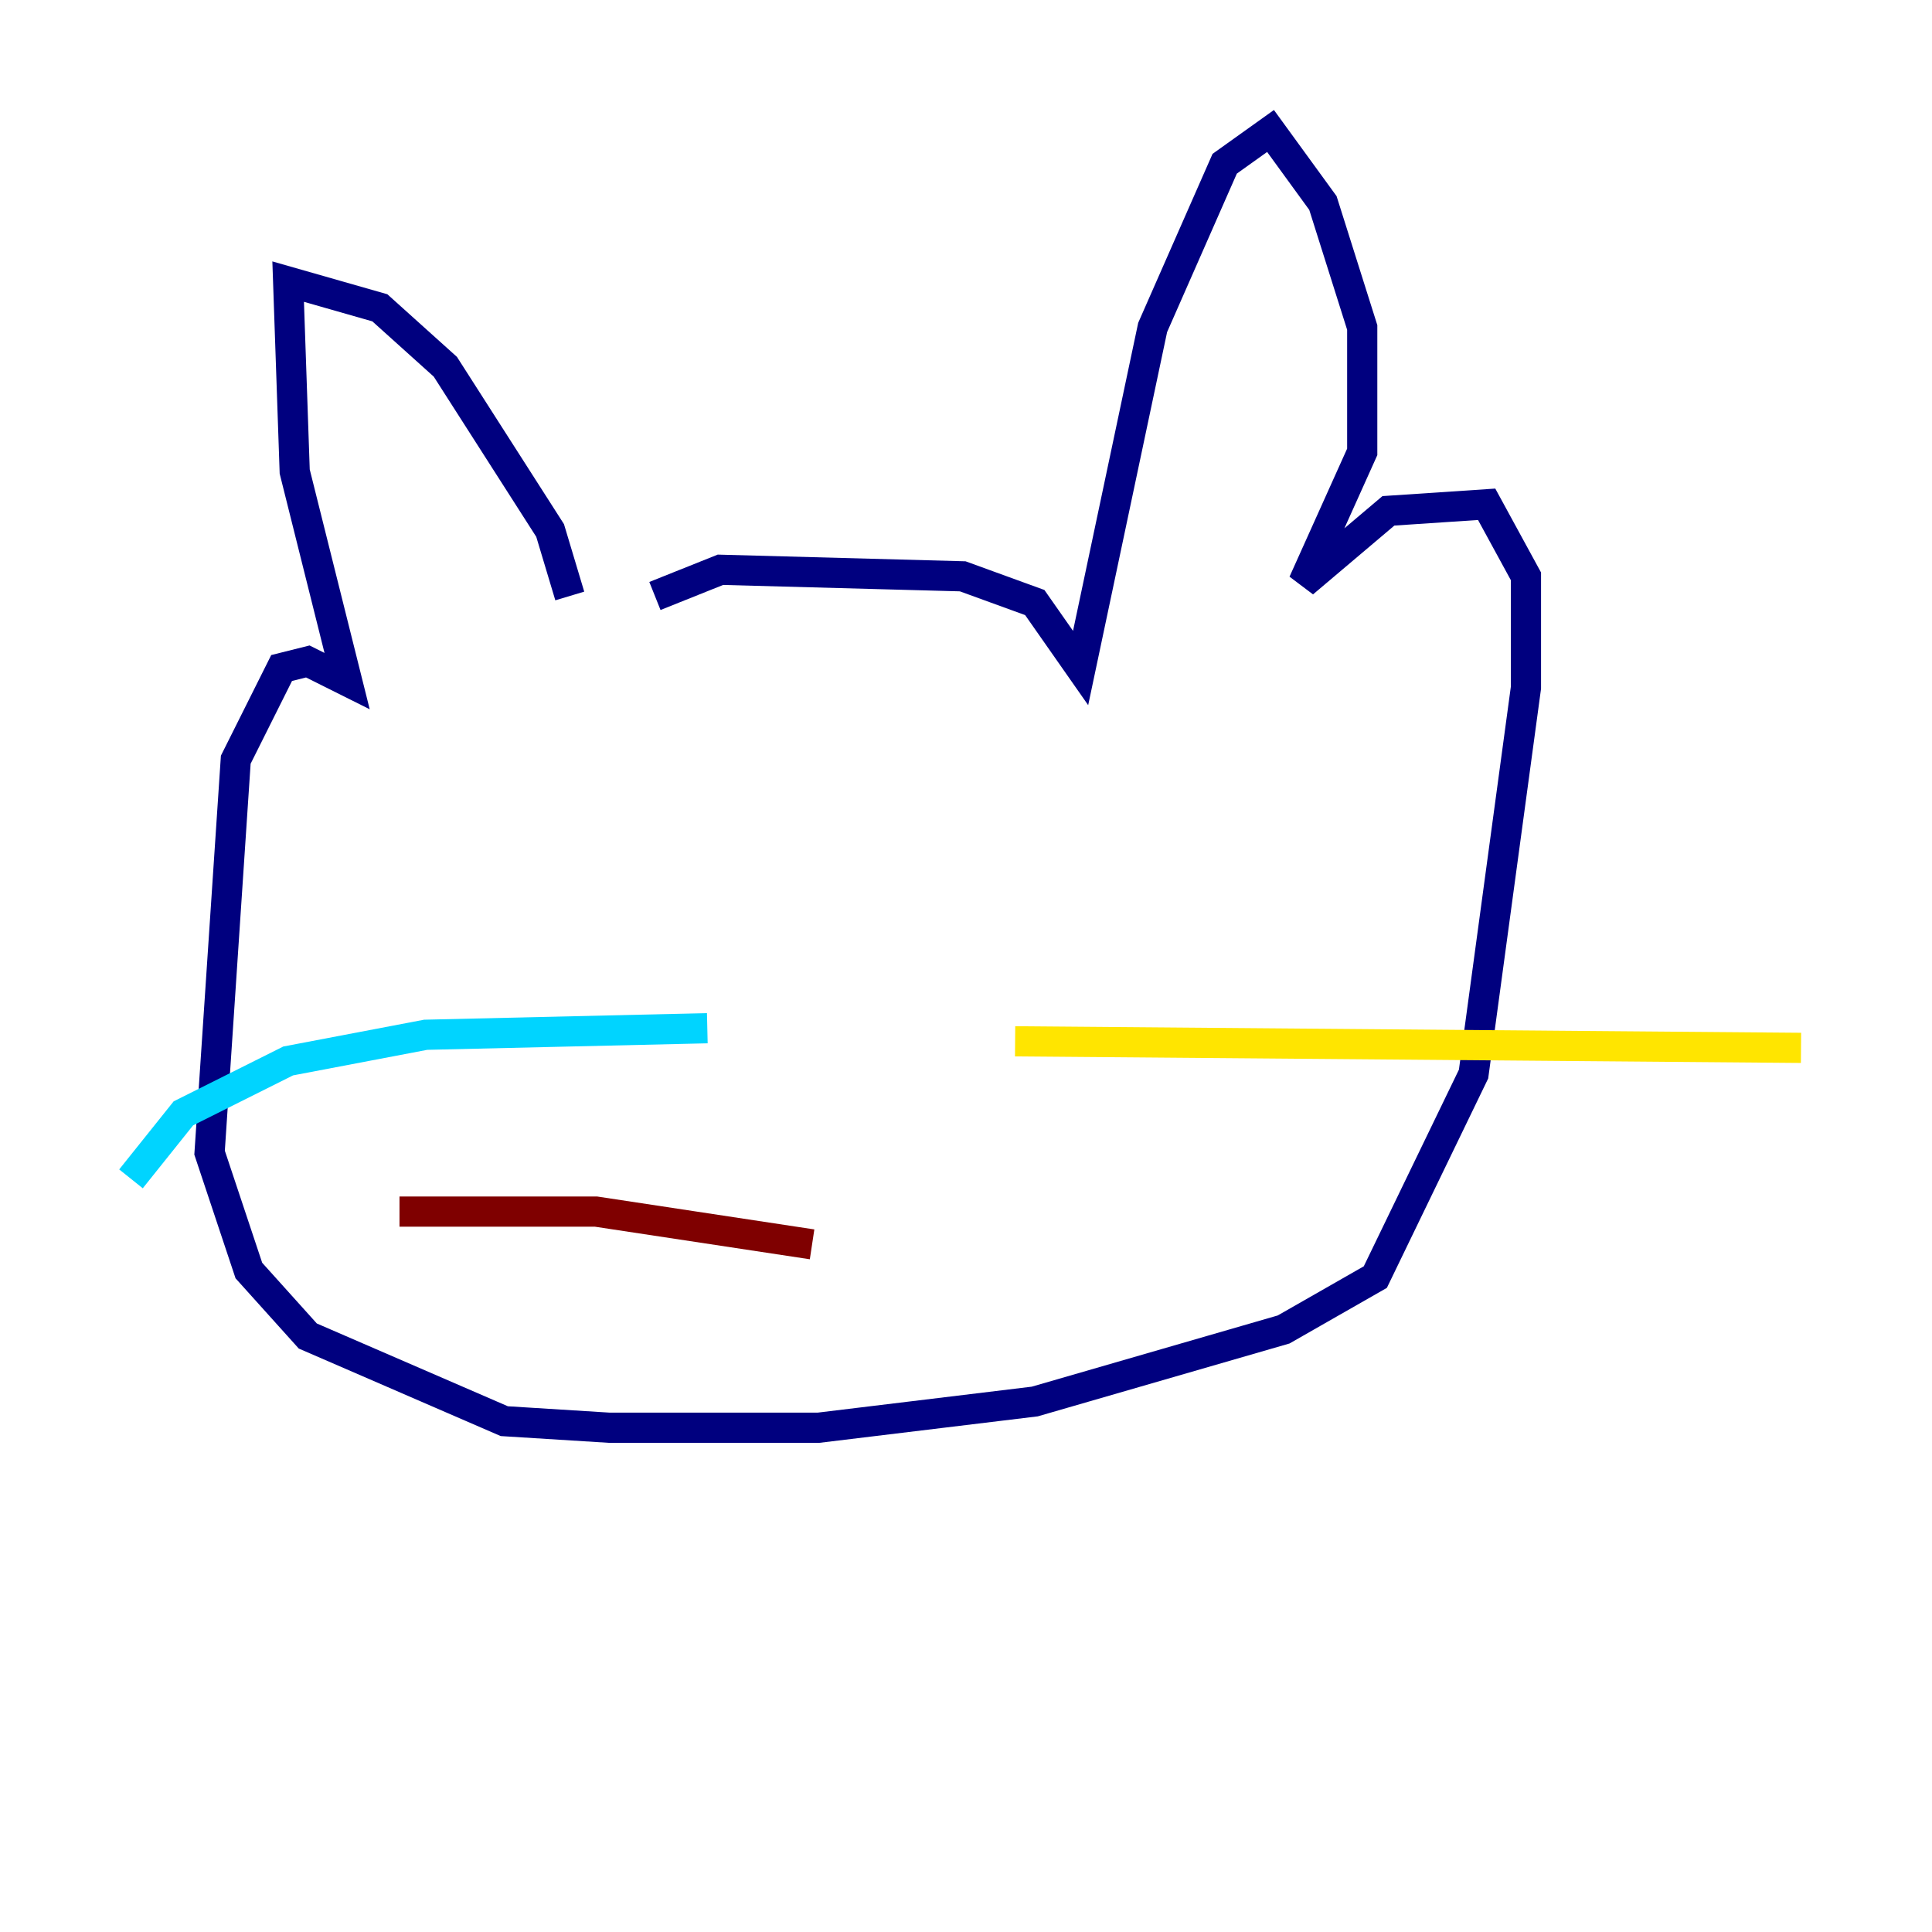 <?xml version="1.0" encoding="utf-8" ?>
<svg baseProfile="tiny" height="128" version="1.2" viewBox="0,0,128,128" width="128" xmlns="http://www.w3.org/2000/svg" xmlns:ev="http://www.w3.org/2001/xml-events" xmlns:xlink="http://www.w3.org/1999/xlink"><defs /><polyline fill="none" points="37.749,39.485 36.447,35.146 29.505,24.298 25.166,20.393 19.091,18.658 19.525,31.241 22.997,45.125 20.393,43.824 18.658,44.258 15.62,50.332 13.885,76.366 16.488,84.176 20.393,88.515 33.41,94.156 40.352,94.59 54.237,94.59 68.556,92.854 85.044,88.081 91.119,84.61 97.627,71.159 101.098,45.559 101.098,38.183 98.495,33.41 91.986,33.844 86.346,38.617 90.251,29.939 90.251,21.695 87.647,13.451 84.176,8.678 81.139,10.848 76.366,21.695 71.593,44.258 68.556,39.919 63.783,38.183 47.729,37.749 43.39,39.485" stroke="#00007f" stroke-width="2" /><polyline fill="none" points="46.861,68.122 28.203,68.556 19.091,70.291 12.149,73.763 8.678,78.102" stroke="#00d4ff" stroke-width="2" /><polyline fill="none" points="67.254,68.99 119.322,69.424" stroke="#ffe500" stroke-width="2" /><polyline fill="none" points="53.803,82.441 39.485,80.271 26.468,80.271" stroke="#7f0000" stroke-width="2" /></svg>